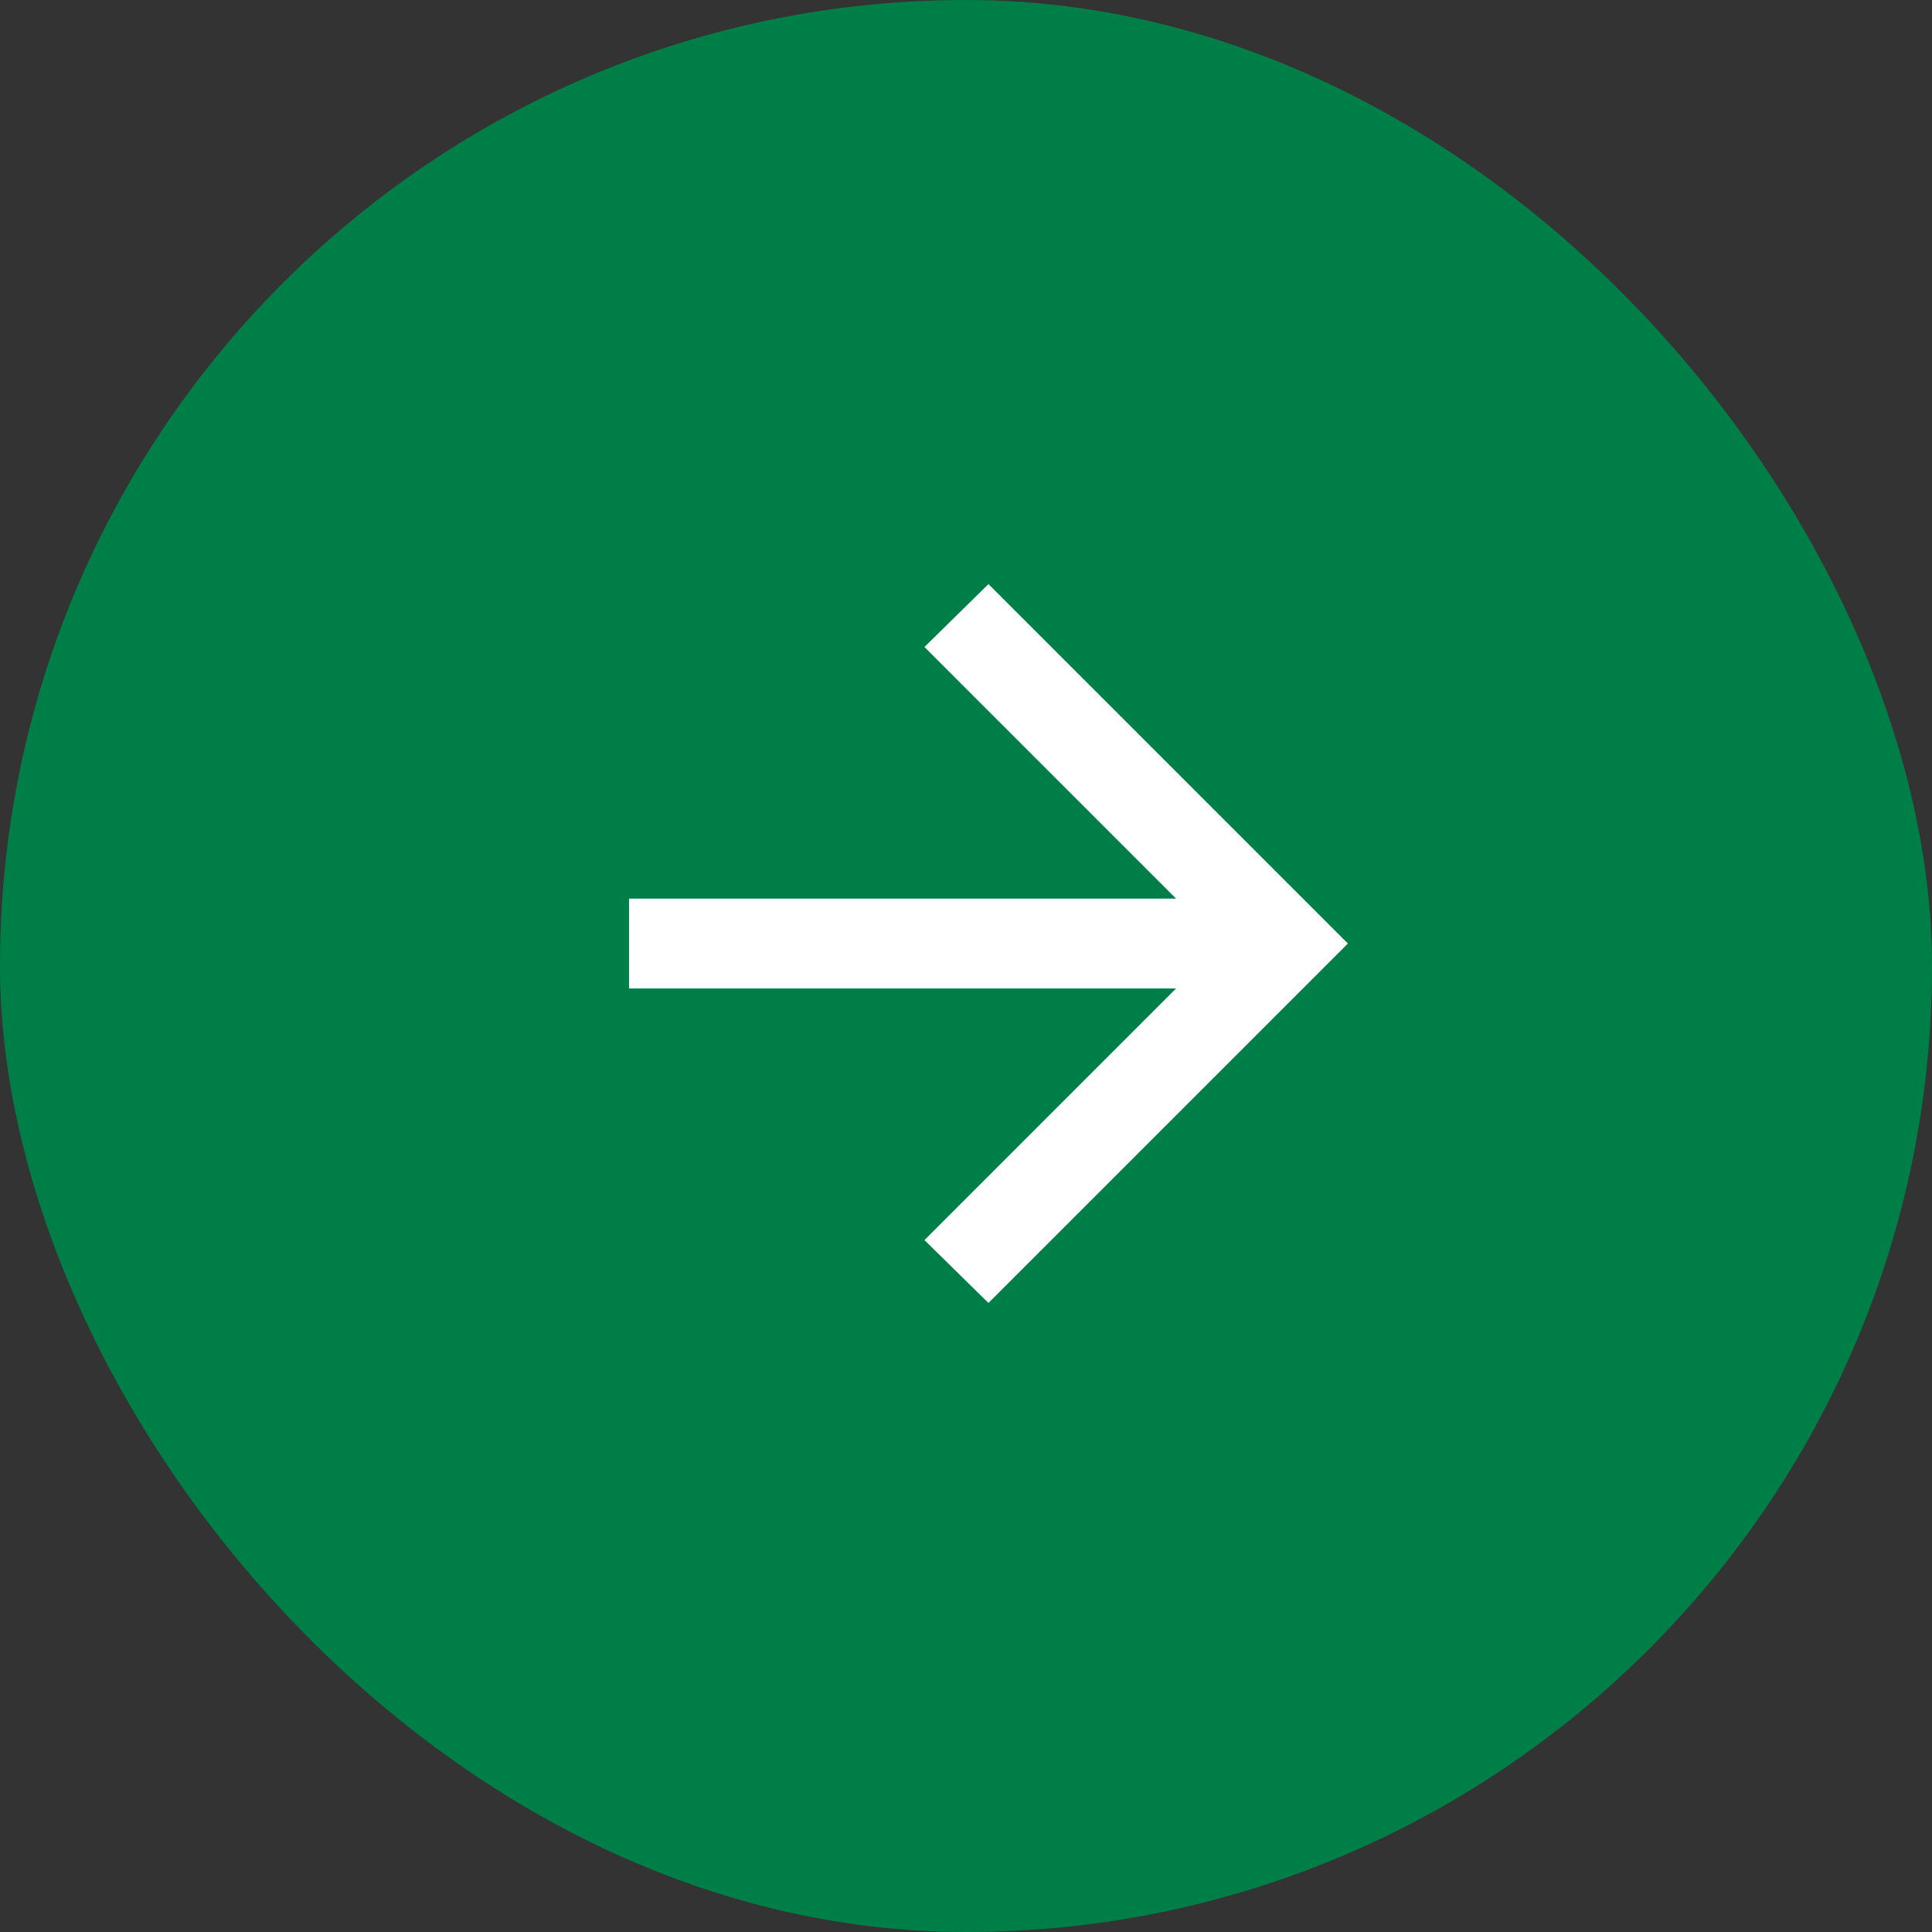 <svg width="43" height="43" viewBox="0 0 43 43" fill="none" xmlns="http://www.w3.org/2000/svg">
<rect x="0" y="0" width="43" height="43" fill="#333333" stroke="none"/>
<rect width="43" height="43" rx="21.5" fill="#007E48"/>
<path d="M26.175 20L20.575 14.4L22 13L30 21L22 29L20.575 27.6L26.175 22L14 22L14 20L26.175 20Z" fill="white"/>
</svg>

